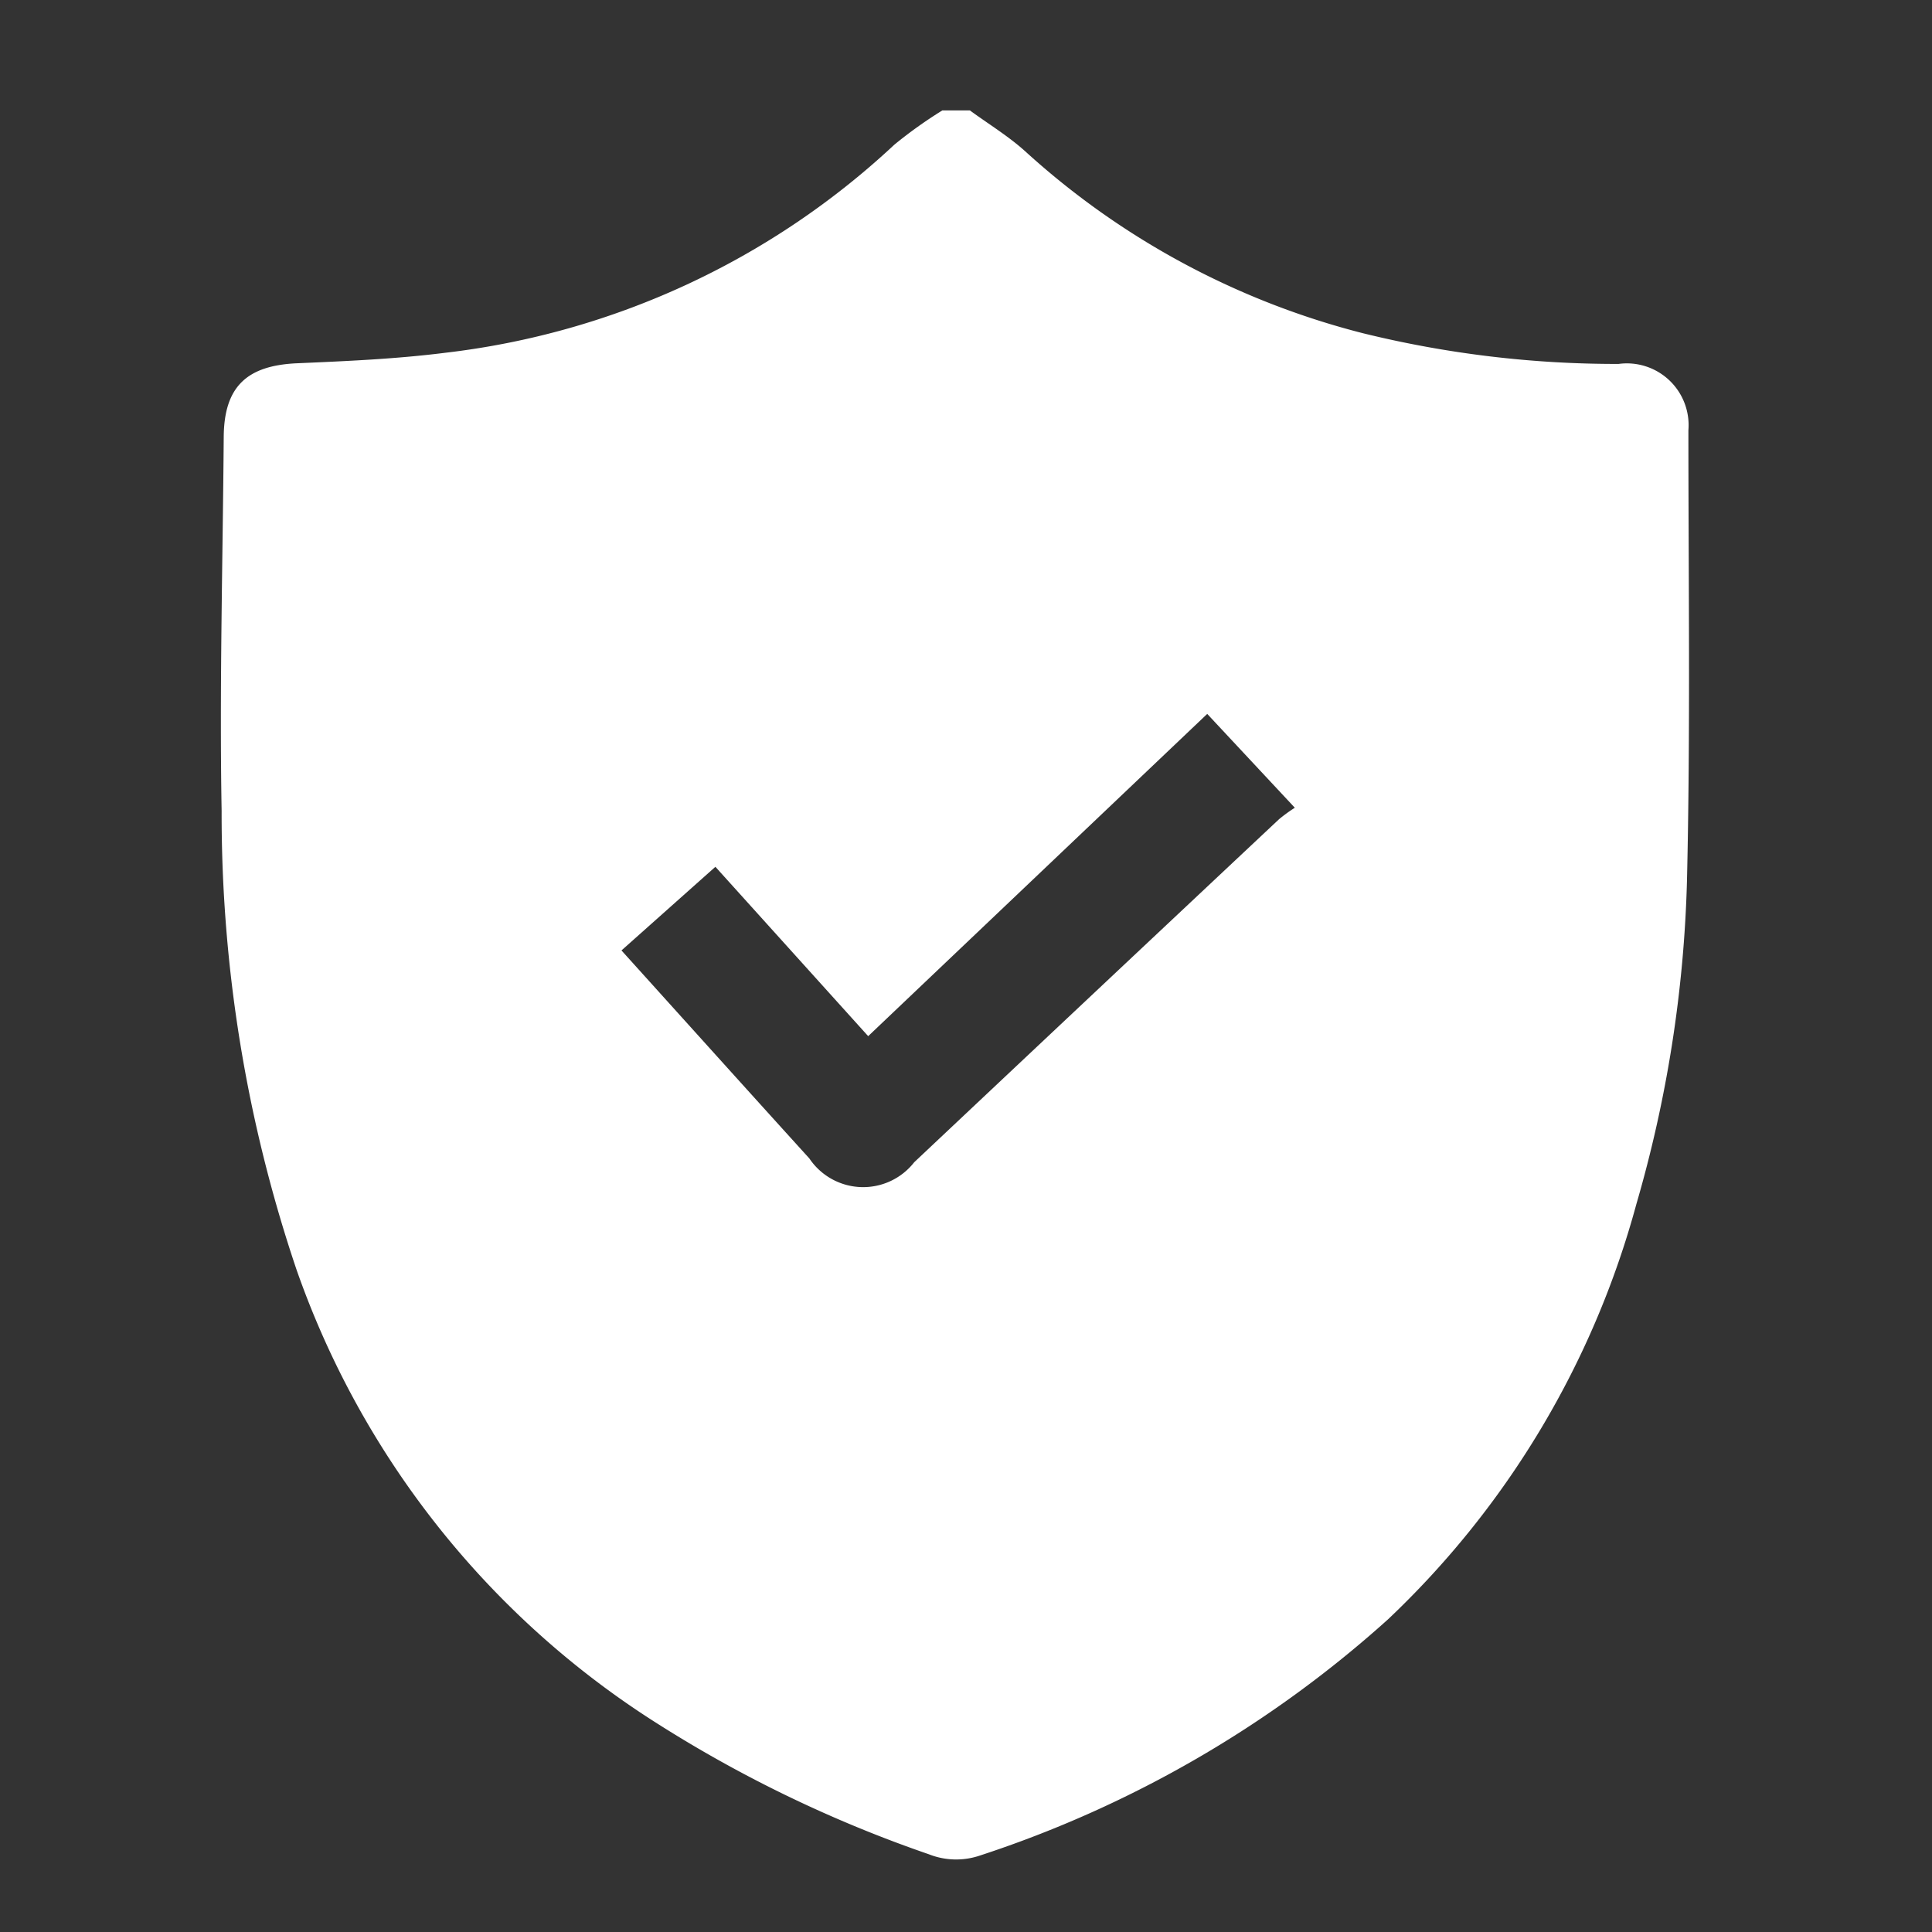 <svg xmlns="http://www.w3.org/2000/svg" width="35" height="35" viewBox="0 0 35 35">
  <rect x="0" y="0" width="35" height="35" fill="#333333" stroke="none"/>
  <g id="Group_344" data-name="Group 344" transform="translate(6070 -4210)">
    <rect id="Rectangle_211" data-name="Rectangle 211" width="35" height="35" transform="translate(-6070 4210)" fill="none"/>
    <path id="Path_3867" data-name="Path 3867" d="M797.667.469h.5c.337.247.7.467,1.006.744a14.348,14.348,0,0,0,6.12,3.294,19.2,19.2,0,0,0,4.626.555,1.119,1.119,0,0,1,1.265,1.2c0,2.724.038,5.448-.026,8.17a23.131,23.131,0,0,1-.917,5.852,16.18,16.18,0,0,1-4.5,7.522,20.626,20.626,0,0,1-7.386,4.276,1.343,1.343,0,0,1-.933-.022,23.319,23.319,0,0,1-5-2.42,15.963,15.963,0,0,1-6.456-8.178,25.782,25.782,0,0,1-1.354-8.3c-.04-2.259.021-4.519.038-6.779.007-.905.414-1.293,1.329-1.333.9-.039,1.795-.078,2.683-.19A14.35,14.35,0,0,0,796.8,1.089a8.119,8.119,0,0,1,.869-.62m-5.817,15.214c1.153,1.277,2.277,2.527,3.407,3.772a1.174,1.174,0,0,0,1.9.069q3.3-3.108,6.609-6.214a2.832,2.832,0,0,1,.286-.208l-1.587-1.7-6.142,5.838-2.768-3.068-1.7,1.514" transform="translate(-6850.597 4211.531)" fill="#fff"/>
  </g>
</svg>
